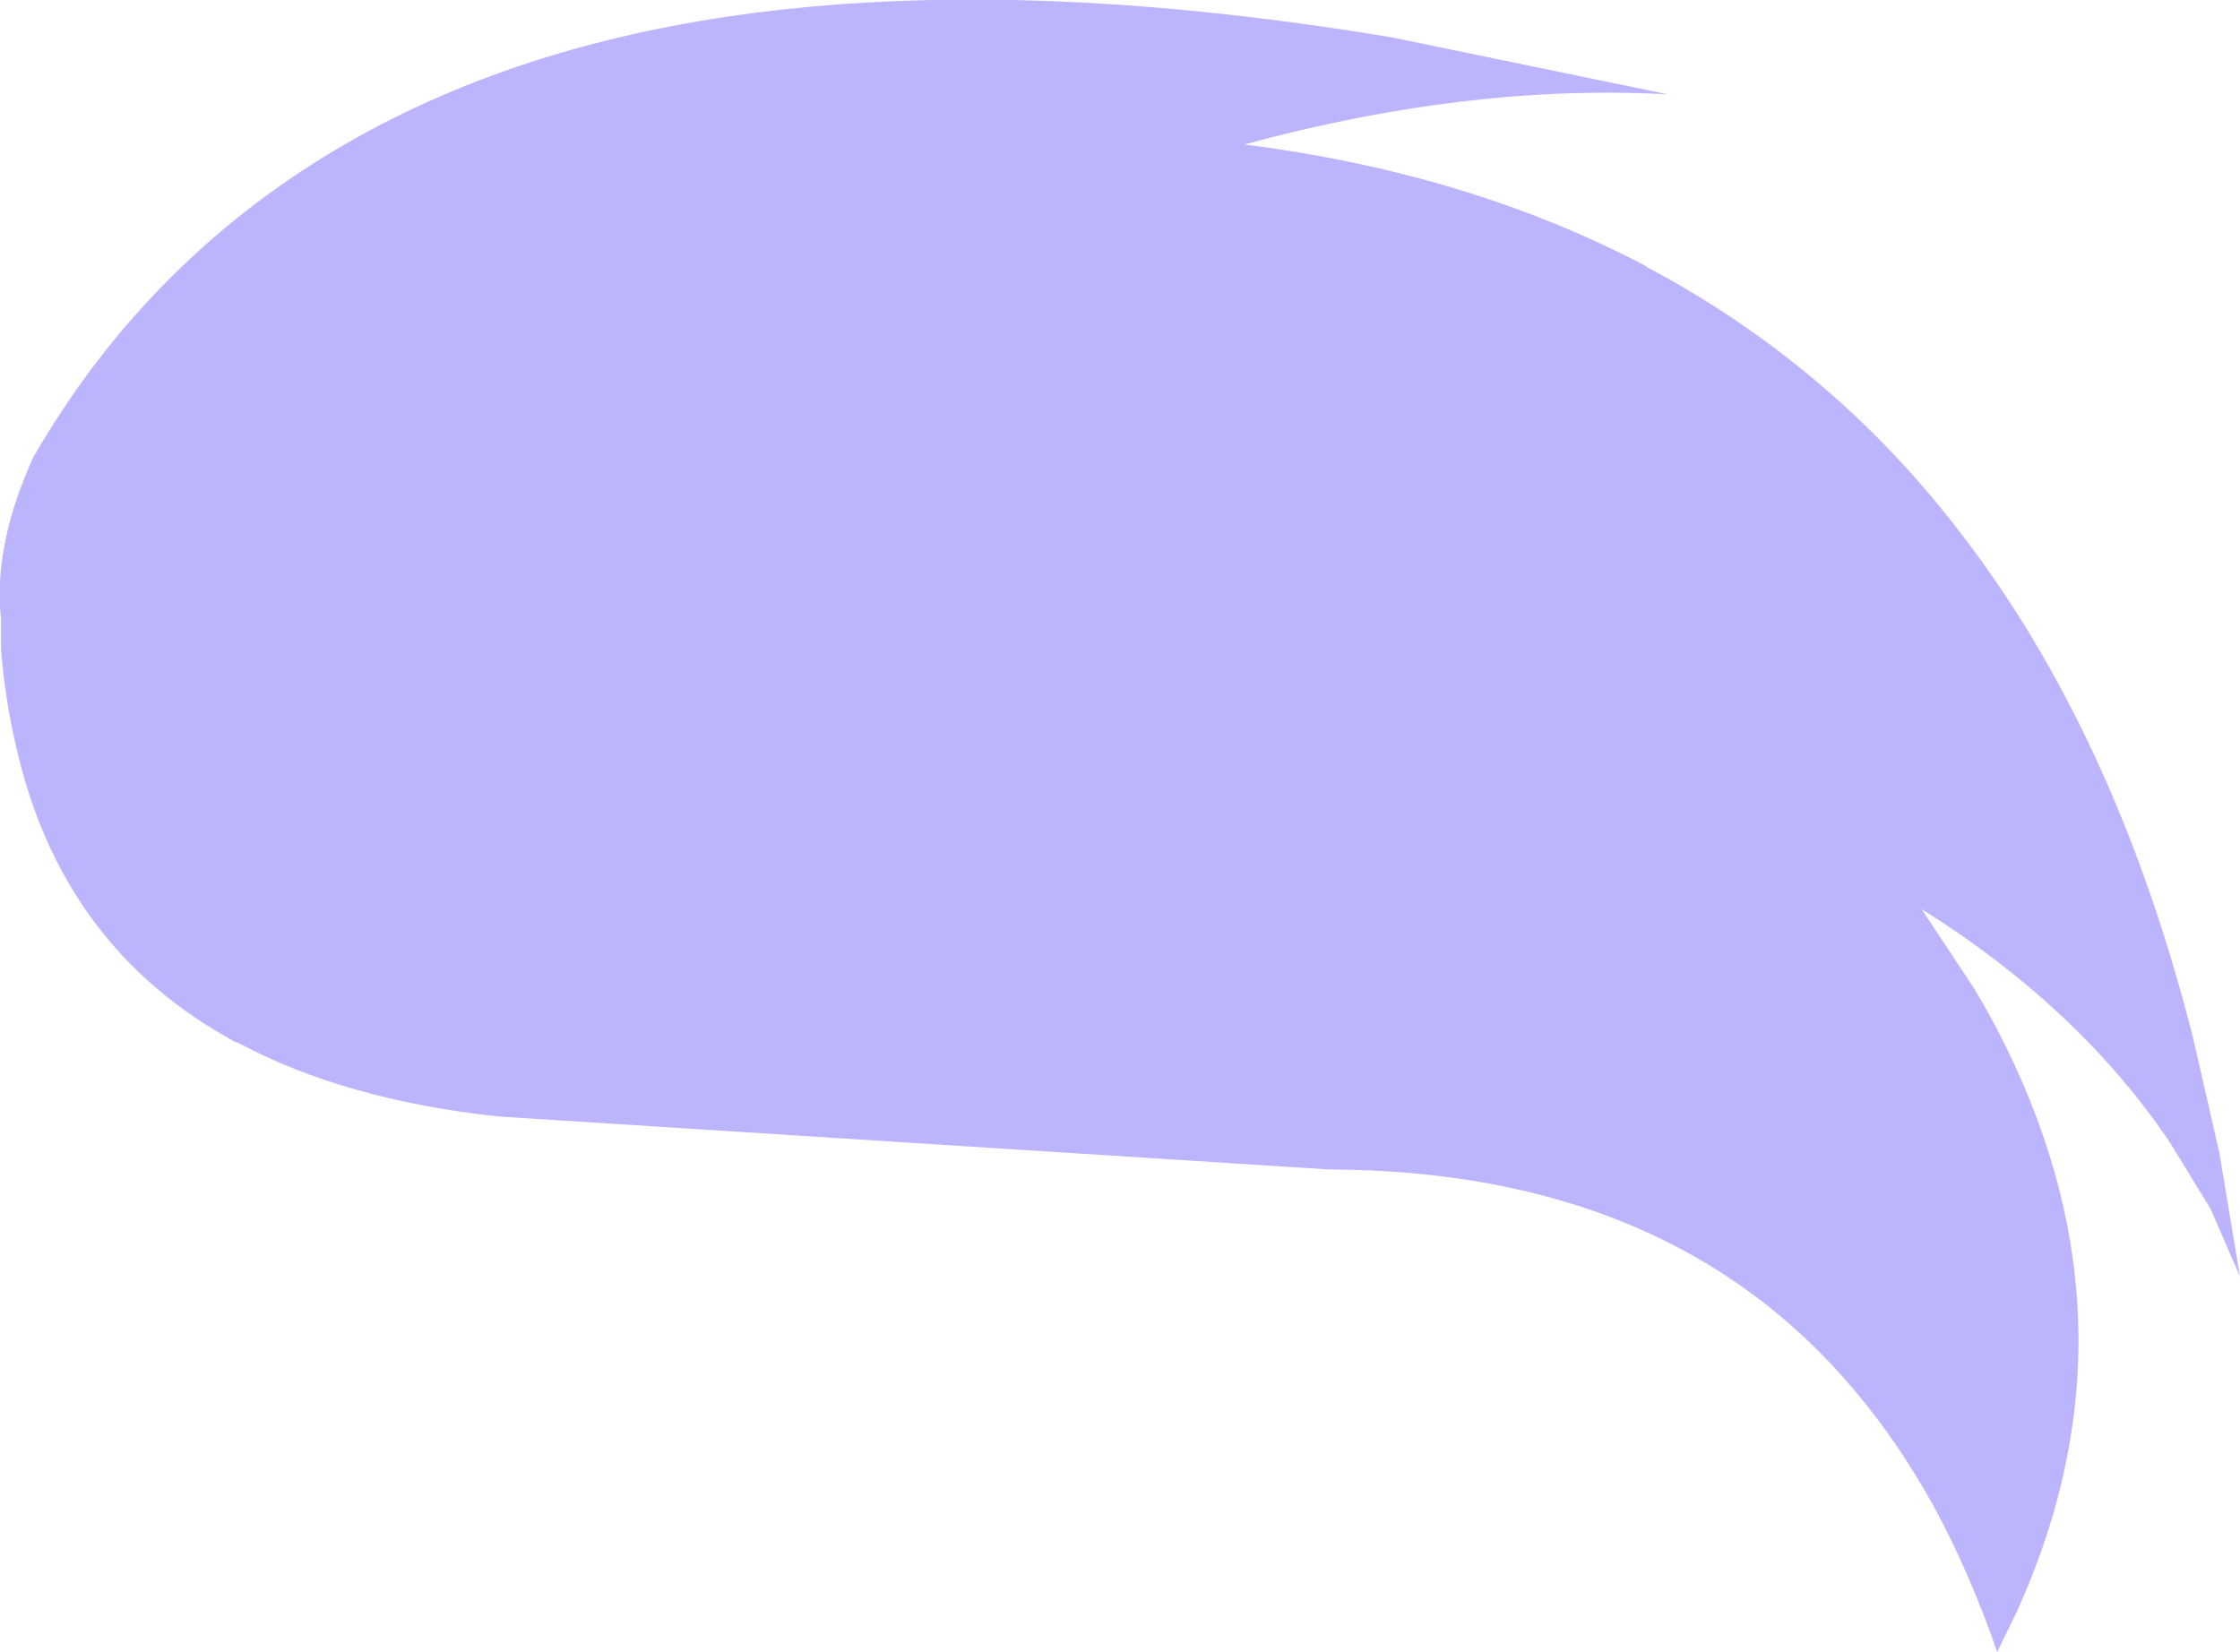 <?xml version="1.0" encoding="UTF-8" standalone="no"?>
<svg xmlns:xlink="http://www.w3.org/1999/xlink" height="84.05px" width="113.95px" xmlns="http://www.w3.org/2000/svg">
  <g transform="matrix(1.0, 0.0, 0.0, 1.0, 56.95, 42.0)">
    <path d="M-55.25 -18.75 Q-53.4 -21.95 -51.15 -24.7 -44.3 -33.05 -33.85 -37.4 -15.6 -45.0 13.85 -40.1 L27.9 -37.2 Q17.75 -37.75 6.35 -34.65 17.8 -33.2 26.8 -28.45 L26.85 -28.4 Q31.0 -26.2 34.6 -23.3 39.2 -19.6 42.85 -14.8 50.7 -4.6 54.6 10.75 L55.95 16.65 57.0 22.95 55.5 19.5 53.45 16.15 Q48.85 9.3 40.8 4.25 L43.45 8.25 44.15 9.45 Q48.15 16.7 48.7 23.95 49.3 32.0 45.6 40.1 L44.65 42.05 Q43.25 38.0 41.4 34.6 39.6 31.35 37.4 28.75 28.0 17.55 10.65 17.5 L-31.65 14.8 Q-39.4 13.95 -44.75 11.1 L-44.85 11.05 -45.0 11.0 Q-53.85 6.2 -56.15 -4.1 -56.7 -6.45 -56.9 -9.0 L-56.9 -9.05 -56.9 -10.55 Q-57.3 -14.25 -55.25 -18.75" fill="#bcb5fe" fill-rule="evenodd" stroke="none"/>
  </g>
</svg>
